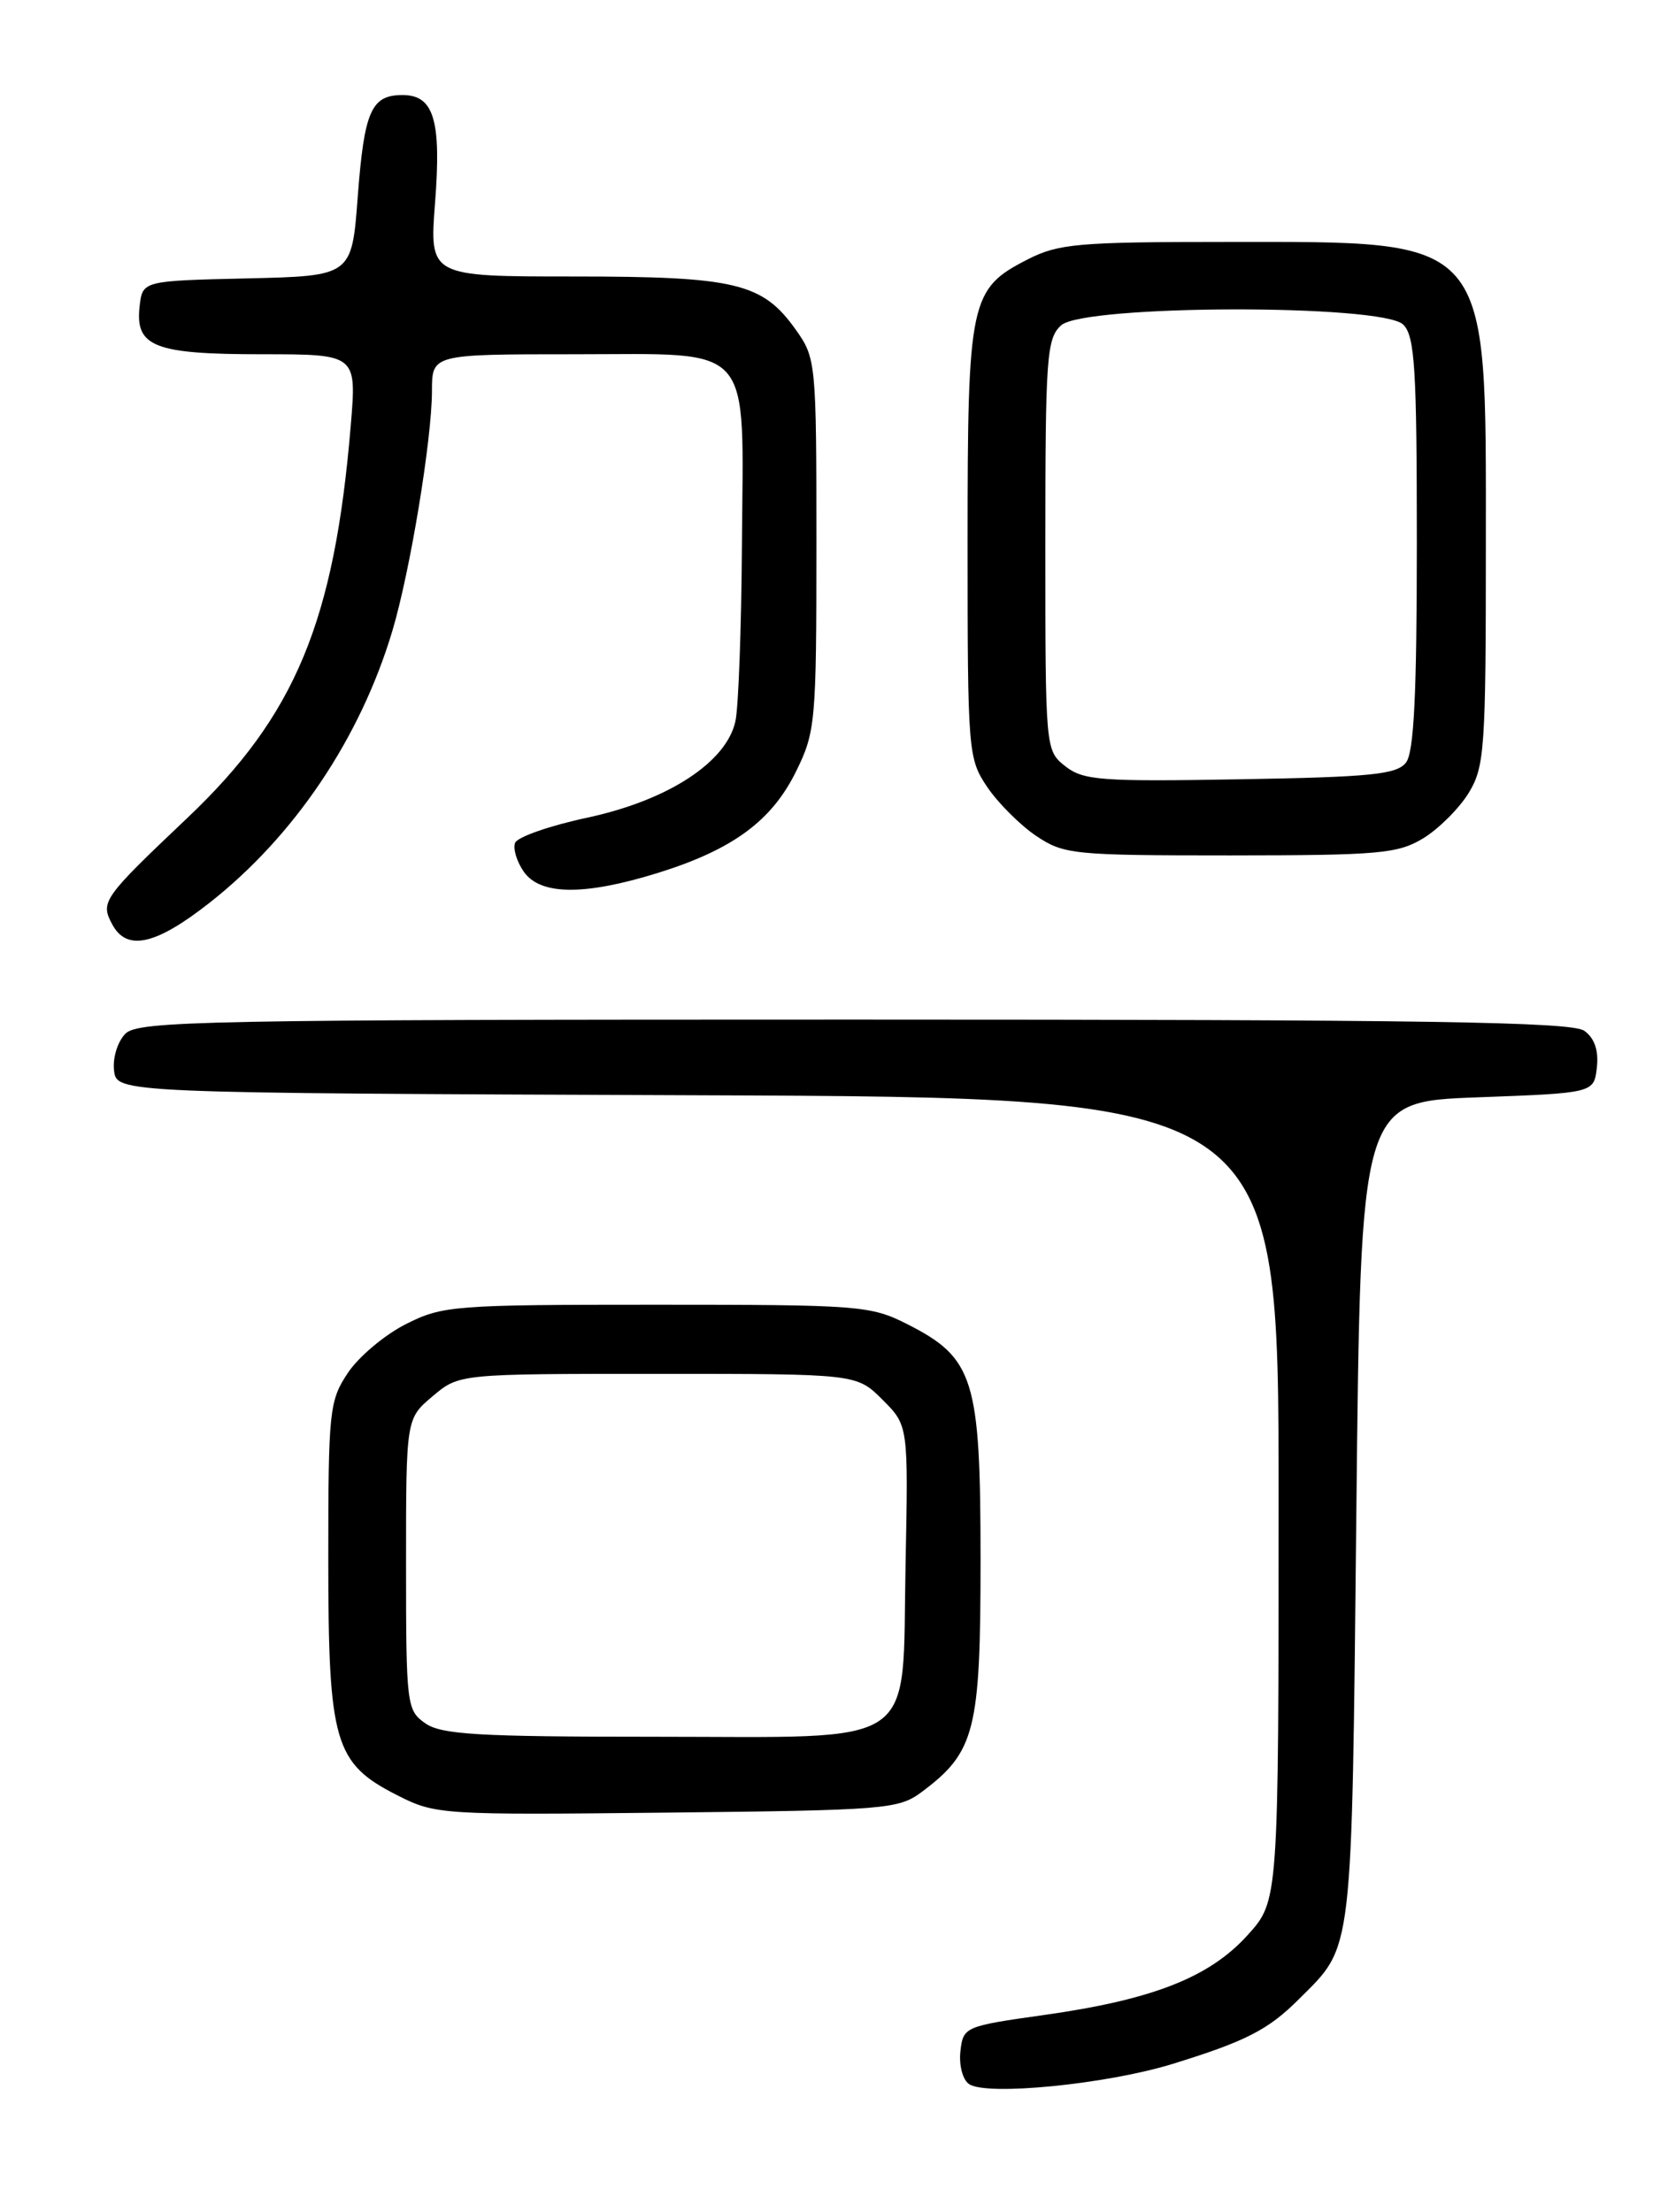 <?xml version="1.0" encoding="UTF-8" standalone="no"?>
<!DOCTYPE svg PUBLIC "-//W3C//DTD SVG 1.1//EN" "http://www.w3.org/Graphics/SVG/1.1/DTD/svg11.dtd" >
<svg xmlns="http://www.w3.org/2000/svg" xmlns:xlink="http://www.w3.org/1999/xlink" version="1.1" viewBox="0 0 194 256">
 <g >
 <path fill="currentColor"
d=" M 135.71 238.87 C 144.20 236.25 146.81 234.92 150.36 231.36 C 156.68 225.05 156.45 226.96 157.00 175.00 C 157.50 127.50 157.50 127.50 171.00 127.00 C 184.50 126.50 184.50 126.50 184.84 123.55 C 185.06 121.59 184.58 120.16 183.39 119.30 C 181.97 118.26 165.17 118.00 98.88 118.00 C 23.83 118.00 15.99 118.15 14.52 119.63 C 13.62 120.53 13.03 122.42 13.20 123.88 C 13.50 126.50 13.50 126.50 80.75 126.76 C 148.00 127.01 148.00 127.01 148.00 173.50 C 148.00 219.99 148.00 219.99 144.42 223.95 C 140.00 228.85 133.43 231.43 120.87 233.20 C 111.65 234.50 111.49 234.57 111.17 237.40 C 110.99 239.02 111.43 240.69 112.17 241.20 C 114.20 242.59 128.08 241.22 135.71 238.87 Z  M 106.68 207.40 C 112.88 202.77 113.50 200.31 113.50 180.50 C 113.50 159.57 112.75 157.17 105.02 153.25 C 100.77 151.10 99.50 151.00 76.00 151.00 C 52.50 151.00 51.23 151.10 46.97 153.25 C 44.52 154.49 41.50 157.03 40.26 158.90 C 38.12 162.11 38.00 163.27 38.00 180.40 C 38.00 201.71 38.70 204.08 46.00 207.78 C 50.40 210.02 51.10 210.06 77.18 209.78 C 102.50 209.51 104.00 209.39 106.68 207.40 Z  M 24.22 104.51 C 34.08 96.77 41.71 85.42 45.42 73.00 C 47.48 66.10 49.99 50.86 50.00 45.25 C 50.00 41.00 50.00 41.00 66.44 41.00 C 87.50 41.00 86.04 39.35 85.88 62.97 C 85.82 72.61 85.48 81.83 85.13 83.45 C 84.11 88.20 77.36 92.61 68.03 94.62 C 63.66 95.55 59.88 96.87 59.62 97.55 C 59.36 98.22 59.82 99.72 60.63 100.89 C 62.55 103.62 67.63 103.67 76.14 101.03 C 84.79 98.34 89.32 95.02 92.14 89.29 C 94.40 84.71 94.50 83.56 94.50 63.00 C 94.50 41.91 94.45 41.44 92.10 38.14 C 88.25 32.74 85.16 32.00 66.38 32.00 C 49.70 32.00 49.70 32.00 50.36 23.45 C 51.10 13.89 50.22 11.00 46.59 11.00 C 42.97 11.00 42.16 12.85 41.41 22.76 C 40.72 31.94 40.72 31.94 28.61 32.22 C 16.50 32.50 16.50 32.50 16.16 35.45 C 15.63 40.13 17.85 41.00 30.33 41.00 C 41.29 41.00 41.29 41.00 40.60 49.25 C 38.71 71.93 34.18 82.82 21.71 94.64 C 11.89 103.95 11.59 104.37 12.99 106.98 C 14.67 110.12 18.00 109.39 24.22 104.51 Z  M 164.76 97.01 C 166.55 95.91 168.91 93.55 170.01 91.76 C 171.85 88.73 171.99 86.68 171.99 63.00 C 171.99 27.05 172.81 28.00 141.99 28.00 C 124.86 28.00 122.52 28.20 118.98 30.01 C 112.27 33.43 112.00 34.69 112.00 62.80 C 112.00 87.05 112.06 87.79 114.27 91.08 C 115.52 92.93 118.07 95.48 119.92 96.73 C 123.14 98.89 124.18 99.00 142.40 99.00 C 159.69 98.99 161.81 98.80 164.76 97.01 Z  M 49.22 199.44 C 47.08 197.94 47.00 197.32 47.00 181.03 C 47.00 164.18 47.00 164.18 50.08 161.59 C 53.15 159.00 53.15 159.00 76.15 159.00 C 99.15 159.00 99.15 159.00 102.15 161.99 C 105.14 164.98 105.14 164.98 104.82 181.08 C 104.39 202.71 106.89 201.00 75.61 201.00 C 55.36 201.00 51.09 200.75 49.22 199.44 Z  M 123.31 88.68 C 121.01 86.86 121.00 86.74 121.00 63.08 C 121.00 41.32 121.15 39.17 122.83 37.65 C 125.49 35.25 160.03 35.17 162.43 37.57 C 163.77 38.91 164.00 42.63 164.00 62.88 C 164.00 80.33 163.67 87.05 162.75 88.25 C 161.69 89.63 158.73 89.93 143.56 90.19 C 127.44 90.47 125.40 90.32 123.31 88.68 Z "/>
</g>
</svg>